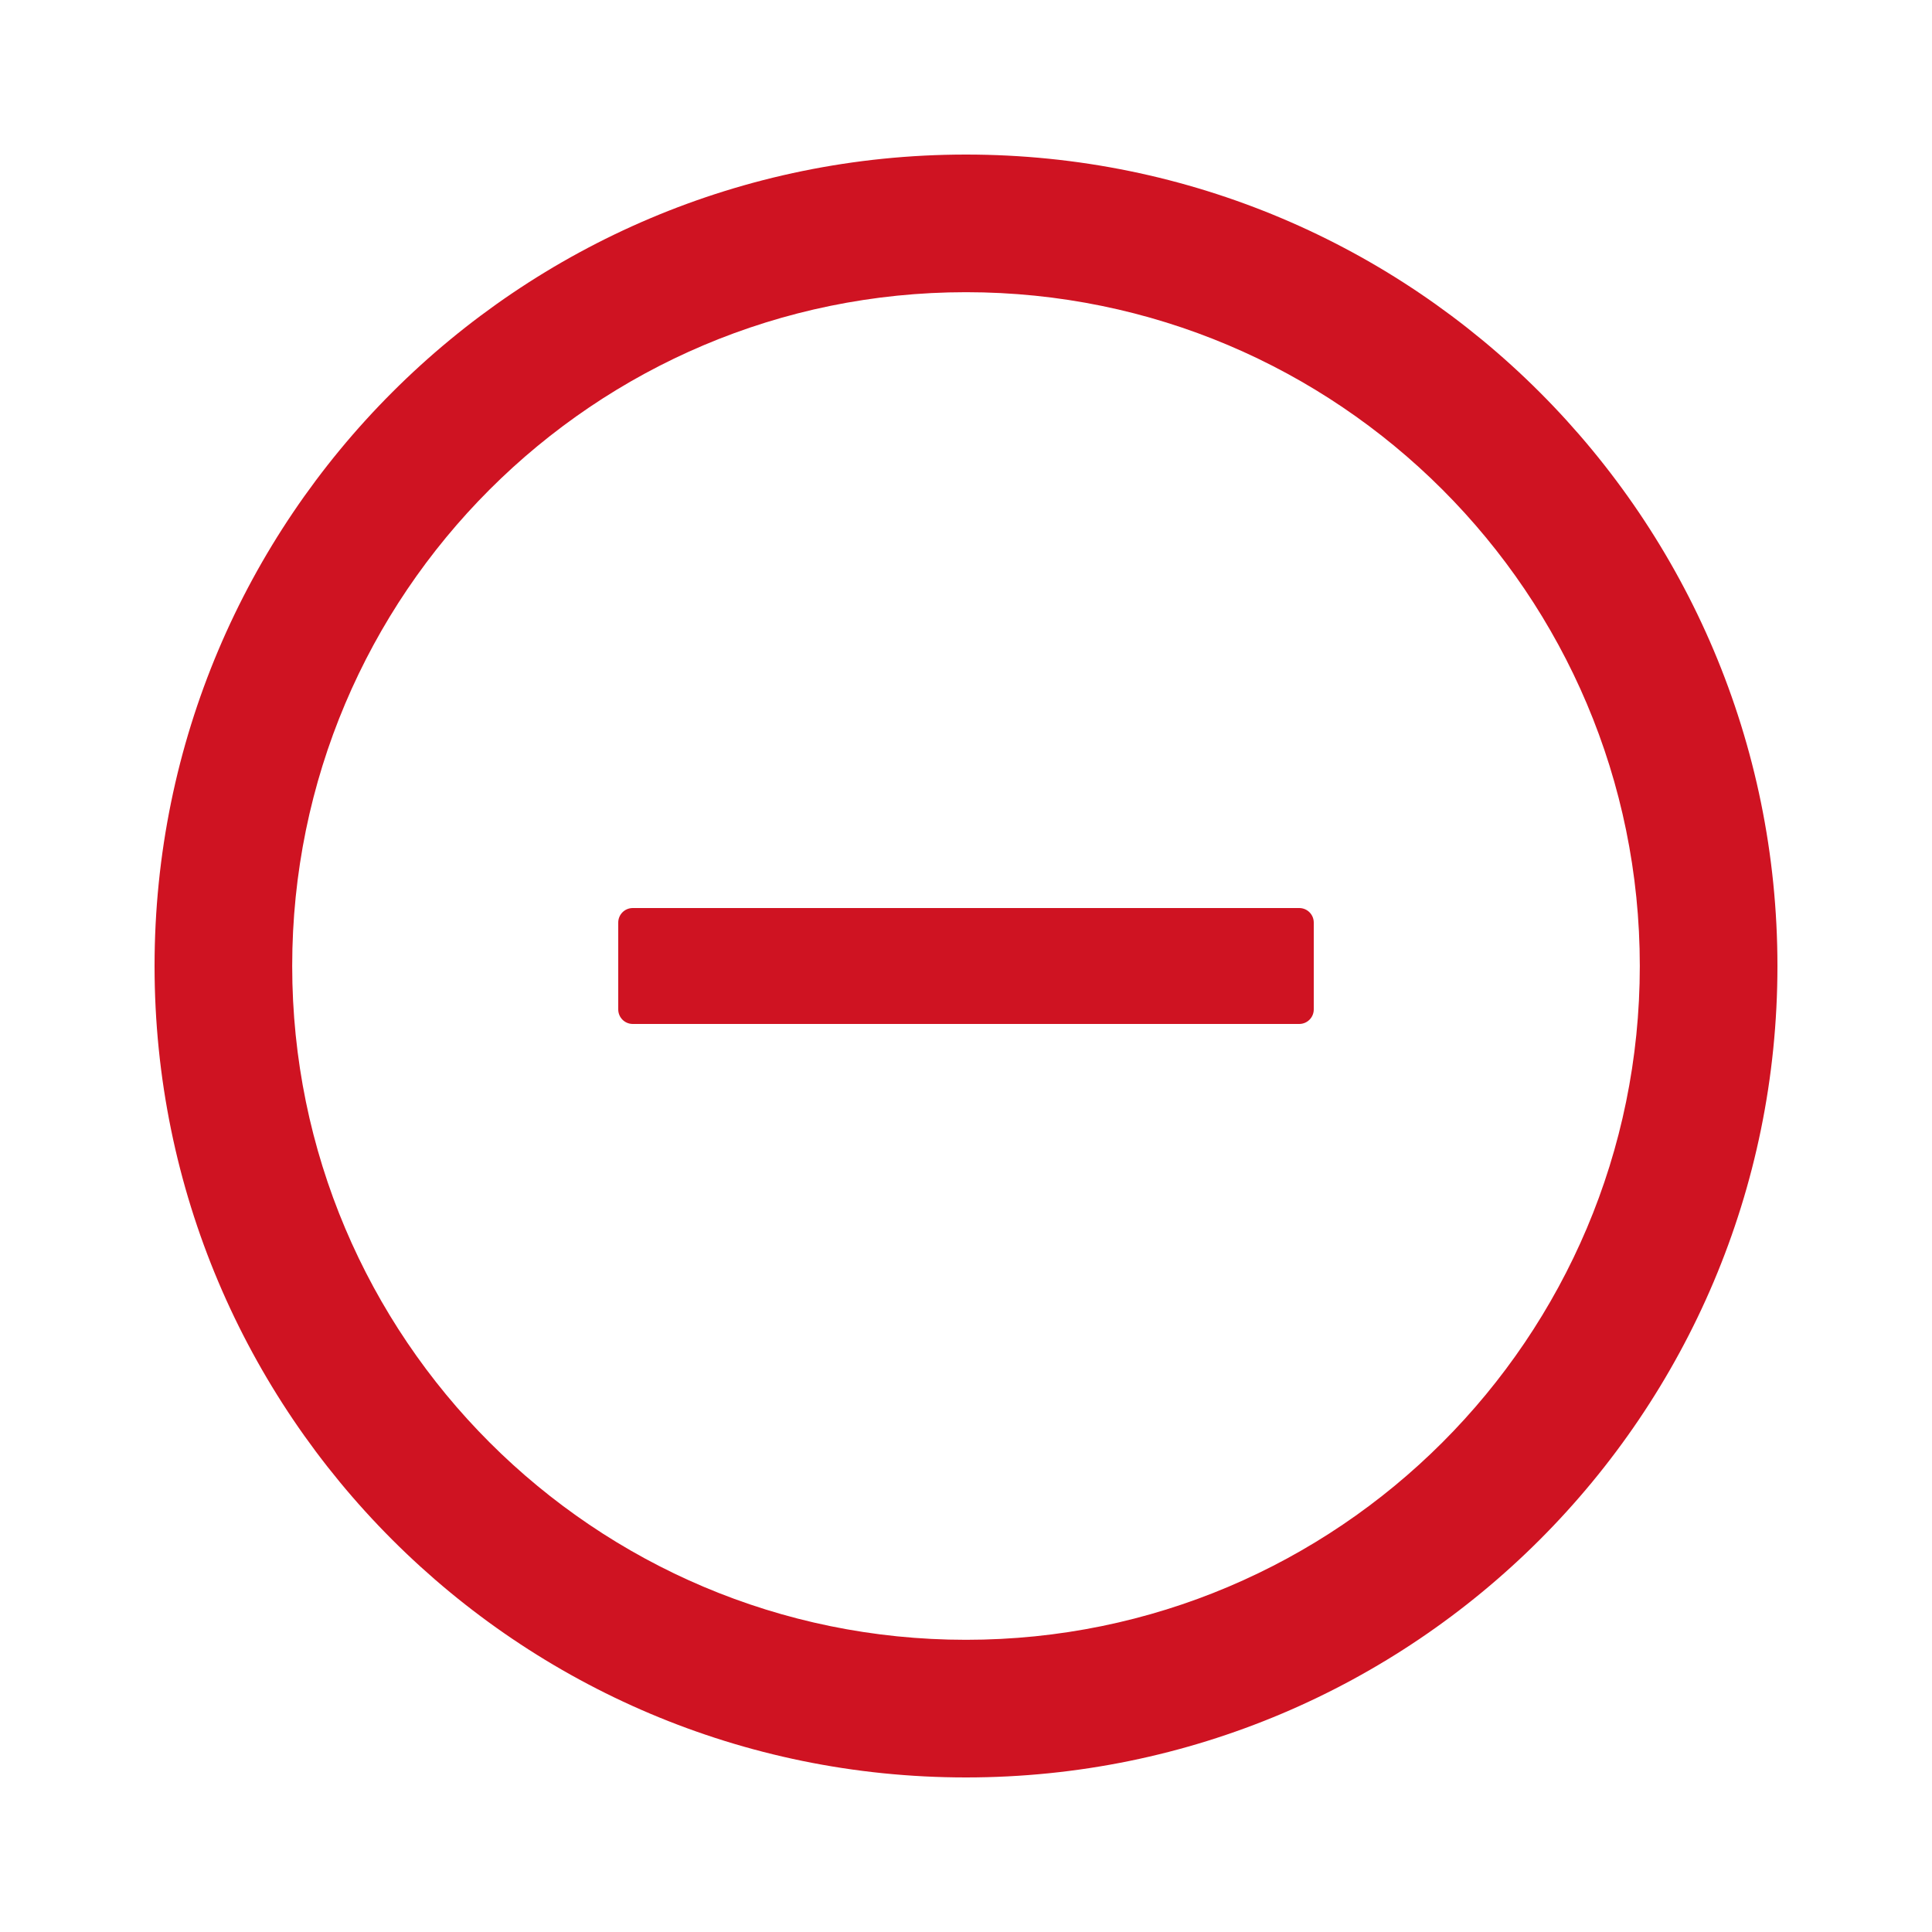<svg width="25" height="25" viewBox="0 0 25 25" fill="none" xmlns="http://www.w3.org/2000/svg">
<path d="M16.812 11.75H8.188C8.084 11.75 8 11.834 8 11.938V13.062C8 13.166 8.084 13.25 8.188 13.25H16.812C16.916 13.25 17 13.166 17 13.062V11.938C17 11.834 16.916 11.75 16.812 11.75Z" fill="#CF1322"/>
<path d="M12.5 2C6.702 2 2 6.702 2 12.5C2 18.298 6.702 23 12.5 23C18.298 23 23 18.298 23 12.5C23 6.702 18.298 2 12.5 2ZM12.5 21.219C7.686 21.219 3.781 17.314 3.781 12.5C3.781 7.686 7.686 3.781 12.5 3.781C17.314 3.781 21.219 7.686 21.219 12.5C21.219 17.314 17.314 21.219 12.5 21.219Z" fill="#CF1322"/>
</svg>
